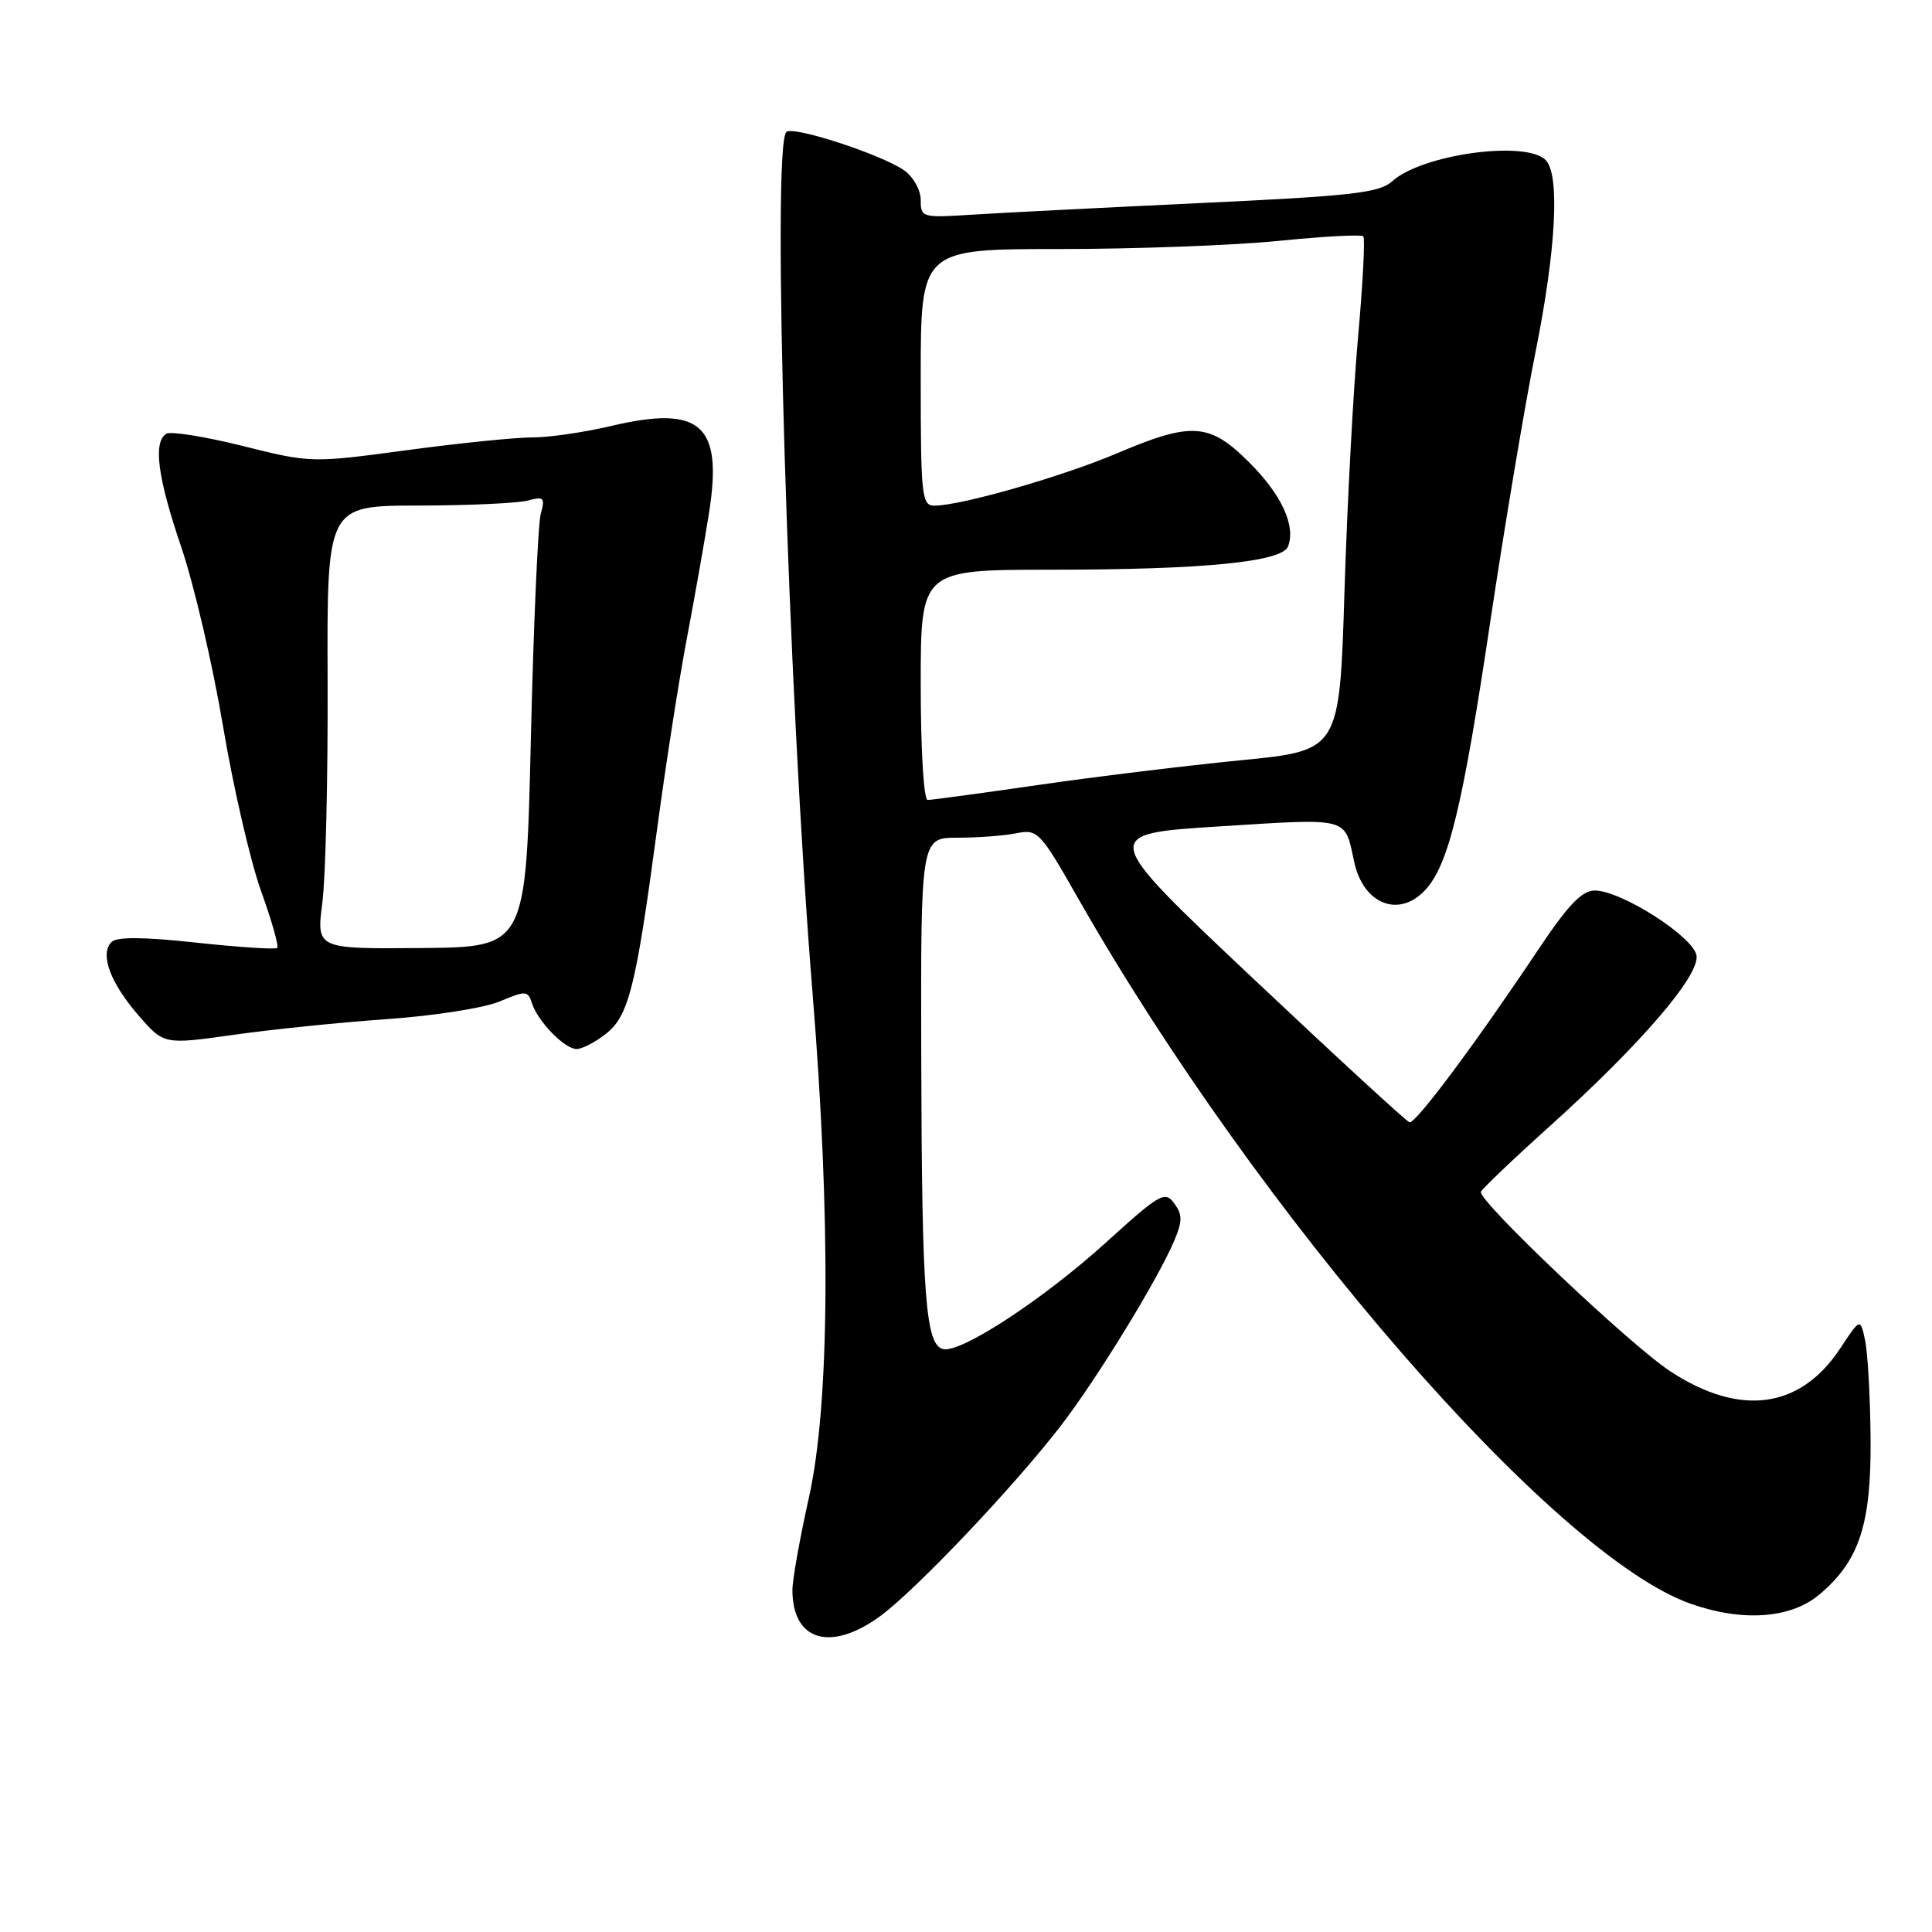 <?xml version="1.0" encoding="UTF-8" standalone="no"?>
<!DOCTYPE svg PUBLIC "-//W3C//DTD SVG 1.1//EN" "http://www.w3.org/Graphics/SVG/1.1/DTD/svg11.dtd" >
<svg xmlns="http://www.w3.org/2000/svg" xmlns:xlink="http://www.w3.org/1999/xlink" version="1.1" viewBox="0 0 256 256">
 <g >
 <path fill="currentColor"
d=" M 116.60 214.17 C 121.28 210.76 134.32 197.03 140.55 188.94 C 145.36 182.69 153.45 169.49 155.60 164.38 C 156.69 161.80 156.69 160.95 155.59 159.45 C 154.36 157.77 153.70 158.15 146.62 164.57 C 138.35 172.08 127.46 179.23 125.02 178.77 C 122.64 178.31 122.15 171.98 122.07 140.25 C 122.00 111.00 122.00 111.00 126.88 111.00 C 129.56 111.00 133.07 110.74 134.68 110.41 C 137.50 109.85 137.82 110.19 142.86 119.04 C 166.82 161.10 205.91 206.12 224.01 212.50 C 230.89 214.93 237.28 214.48 241.07 211.29 C 246.39 206.81 247.97 201.97 247.86 190.50 C 247.81 185.00 247.48 179.18 247.13 177.57 C 246.50 174.64 246.50 174.64 243.84 178.67 C 238.53 186.70 230.56 187.77 221.30 181.69 C 215.99 178.21 195.79 159.06 196.23 157.92 C 196.38 157.53 200.48 153.61 205.35 149.23 C 217.35 138.42 225.19 129.32 224.80 126.63 C 224.45 124.16 214.83 118.00 211.32 118.00 C 209.61 118.00 207.80 119.89 203.88 125.75 C 195.54 138.24 187.56 148.95 186.76 148.71 C 186.36 148.60 176.96 139.95 165.88 129.50 C 145.74 110.50 145.74 110.50 161.62 109.50 C 178.95 108.41 178.15 108.20 179.43 114.18 C 180.63 119.80 185.35 121.69 188.84 117.94 C 191.94 114.62 193.80 106.95 197.45 82.50 C 199.34 69.85 202.04 53.77 203.44 46.77 C 206.20 33.05 206.72 23.12 204.80 21.20 C 202.16 18.56 188.43 20.45 184.50 24.00 C 182.77 25.56 179.28 25.96 159.00 26.91 C 146.07 27.52 132.46 28.21 128.75 28.45 C 122.18 28.87 122.00 28.82 122.00 26.50 C 122.00 25.17 121.02 23.43 119.80 22.57 C 116.78 20.46 105.03 16.63 104.19 17.49 C 102.22 19.48 104.42 91.74 107.66 131.50 C 110.11 161.61 109.94 186.04 107.20 198.36 C 105.99 203.78 105.00 209.33 105.00 210.68 C 105.00 217.42 110.03 218.94 116.60 214.17 Z  M 80.26 137.01 C 83.31 134.61 84.24 130.93 87.05 110.00 C 88.19 101.47 89.98 90.00 91.03 84.50 C 92.07 79.00 93.40 71.49 93.97 67.82 C 95.78 56.24 92.81 53.65 80.95 56.45 C 77.40 57.29 72.70 57.97 70.50 57.96 C 68.30 57.96 60.81 58.72 53.86 59.66 C 41.26 61.35 41.18 61.35 32.15 59.09 C 27.17 57.85 22.62 57.12 22.04 57.47 C 20.26 58.58 20.88 63.27 24.04 72.56 C 25.71 77.48 28.19 88.12 29.55 96.22 C 30.91 104.31 33.18 114.14 34.59 118.06 C 36.00 121.97 36.97 125.37 36.73 125.60 C 36.50 125.83 31.70 125.52 26.06 124.91 C 19.03 124.14 15.48 124.12 14.78 124.82 C 13.20 126.40 14.58 130.18 18.32 134.51 C 21.71 138.42 21.71 138.42 30.88 137.13 C 35.93 136.41 45.11 135.47 51.28 135.04 C 57.45 134.61 64.17 133.56 66.20 132.70 C 69.65 131.25 69.95 131.26 70.47 132.89 C 71.24 135.33 74.81 139.00 76.40 139.00 C 77.13 139.00 78.87 138.10 80.26 137.01 Z  M 122.00 90.75 C 122.00 75.50 122.00 75.50 139.25 75.49 C 159.42 75.49 169.89 74.46 170.67 72.41 C 171.72 69.68 169.82 65.56 165.56 61.30 C 160.28 56.01 157.92 55.85 148.00 60.07 C 140.80 63.13 127.32 67.00 123.84 67.00 C 122.13 67.00 122.00 65.84 122.00 50.00 C 122.00 33.00 122.00 33.00 140.33 33.00 C 150.41 33.00 163.49 32.51 169.41 31.92 C 175.33 31.32 180.38 31.05 180.64 31.31 C 180.90 31.57 180.59 37.52 179.96 44.55 C 179.32 51.57 178.51 66.80 178.15 78.38 C 177.50 99.45 177.50 99.45 164.50 100.73 C 157.35 101.43 145.28 102.90 137.67 104.00 C 130.06 105.10 123.43 106.00 122.92 106.00 C 122.40 106.00 122.00 99.36 122.00 90.75 Z  M 42.71 119.62 C 43.15 116.26 43.46 103.04 43.41 90.25 C 43.32 67.00 43.32 67.00 55.41 66.99 C 62.06 66.98 68.58 66.68 69.91 66.33 C 72.07 65.75 72.25 65.93 71.65 68.09 C 71.29 69.42 70.69 82.88 70.34 98.00 C 69.69 125.50 69.69 125.50 55.81 125.62 C 41.93 125.74 41.93 125.74 42.71 119.62 Z "/>
</g>
</svg>